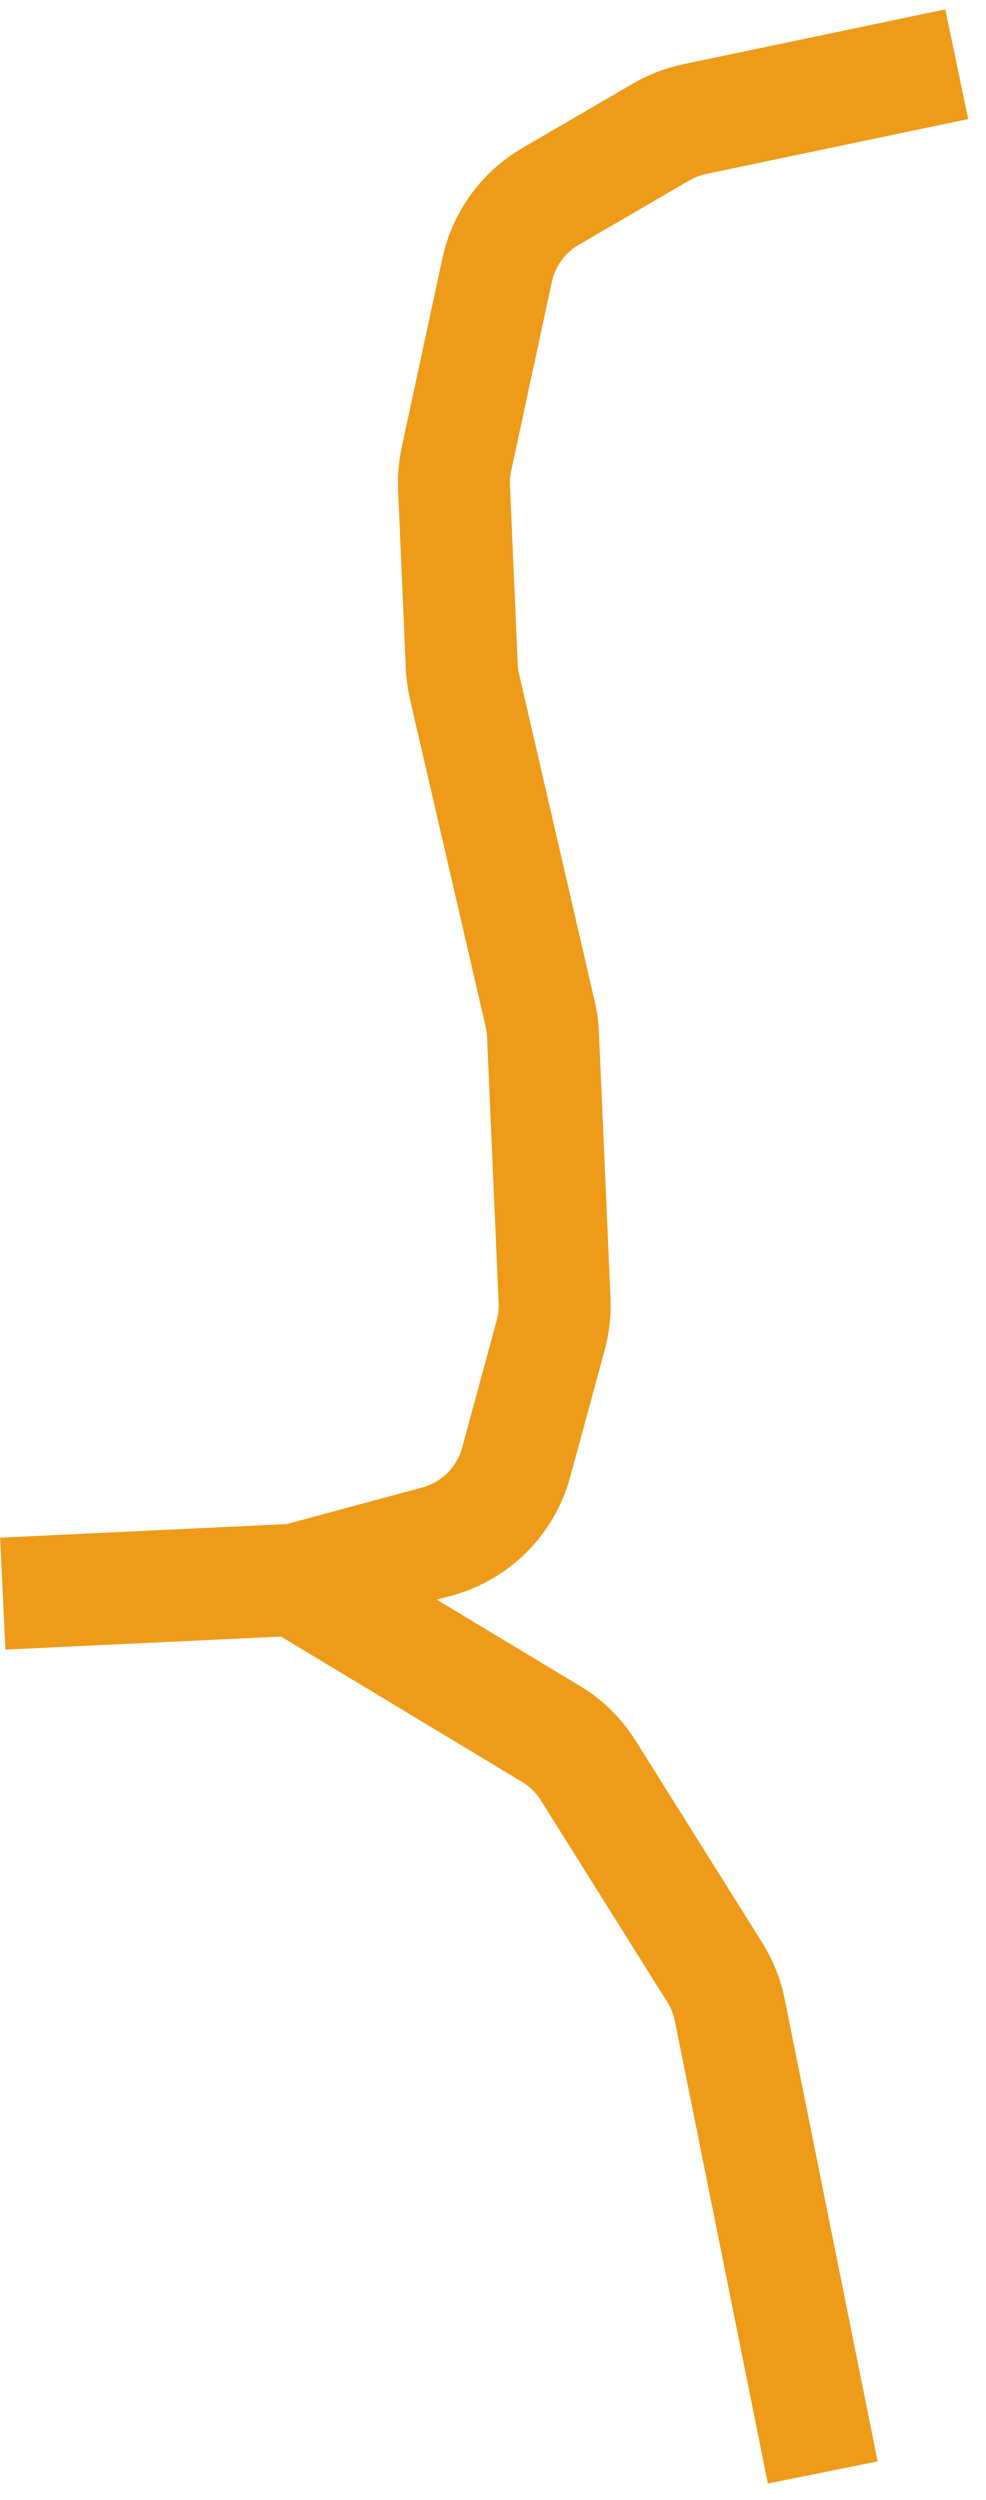 <svg width="45" height="114" viewBox="0 0 45 114" fill="none" xmlns="http://www.w3.org/2000/svg">
<path d="M37.549 112.739L33.305 91.648C33.184 91.044 32.954 90.467 32.627 89.946L26.843 80.725C26.419 80.049 25.843 79.483 25.16 79.071L13.477 72.034M13.477 72.034L0.126 72.666M13.477 72.034L19.938 70.293C21.698 69.819 23.077 68.443 23.556 66.683L25.135 60.876C25.274 60.366 25.333 59.838 25.31 59.31L24.781 47.172C24.767 46.859 24.725 46.549 24.654 46.244L21.203 31.319C21.132 31.014 21.09 30.703 21.076 30.391L20.721 22.238C20.702 21.802 20.739 21.365 20.831 20.938L22.688 12.315C22.992 10.903 23.877 9.684 25.126 8.957L30.18 6.016C30.655 5.74 31.171 5.542 31.709 5.429L43.664 2.928" stroke="#EE9B19" stroke-width="5.11"/>
</svg>
